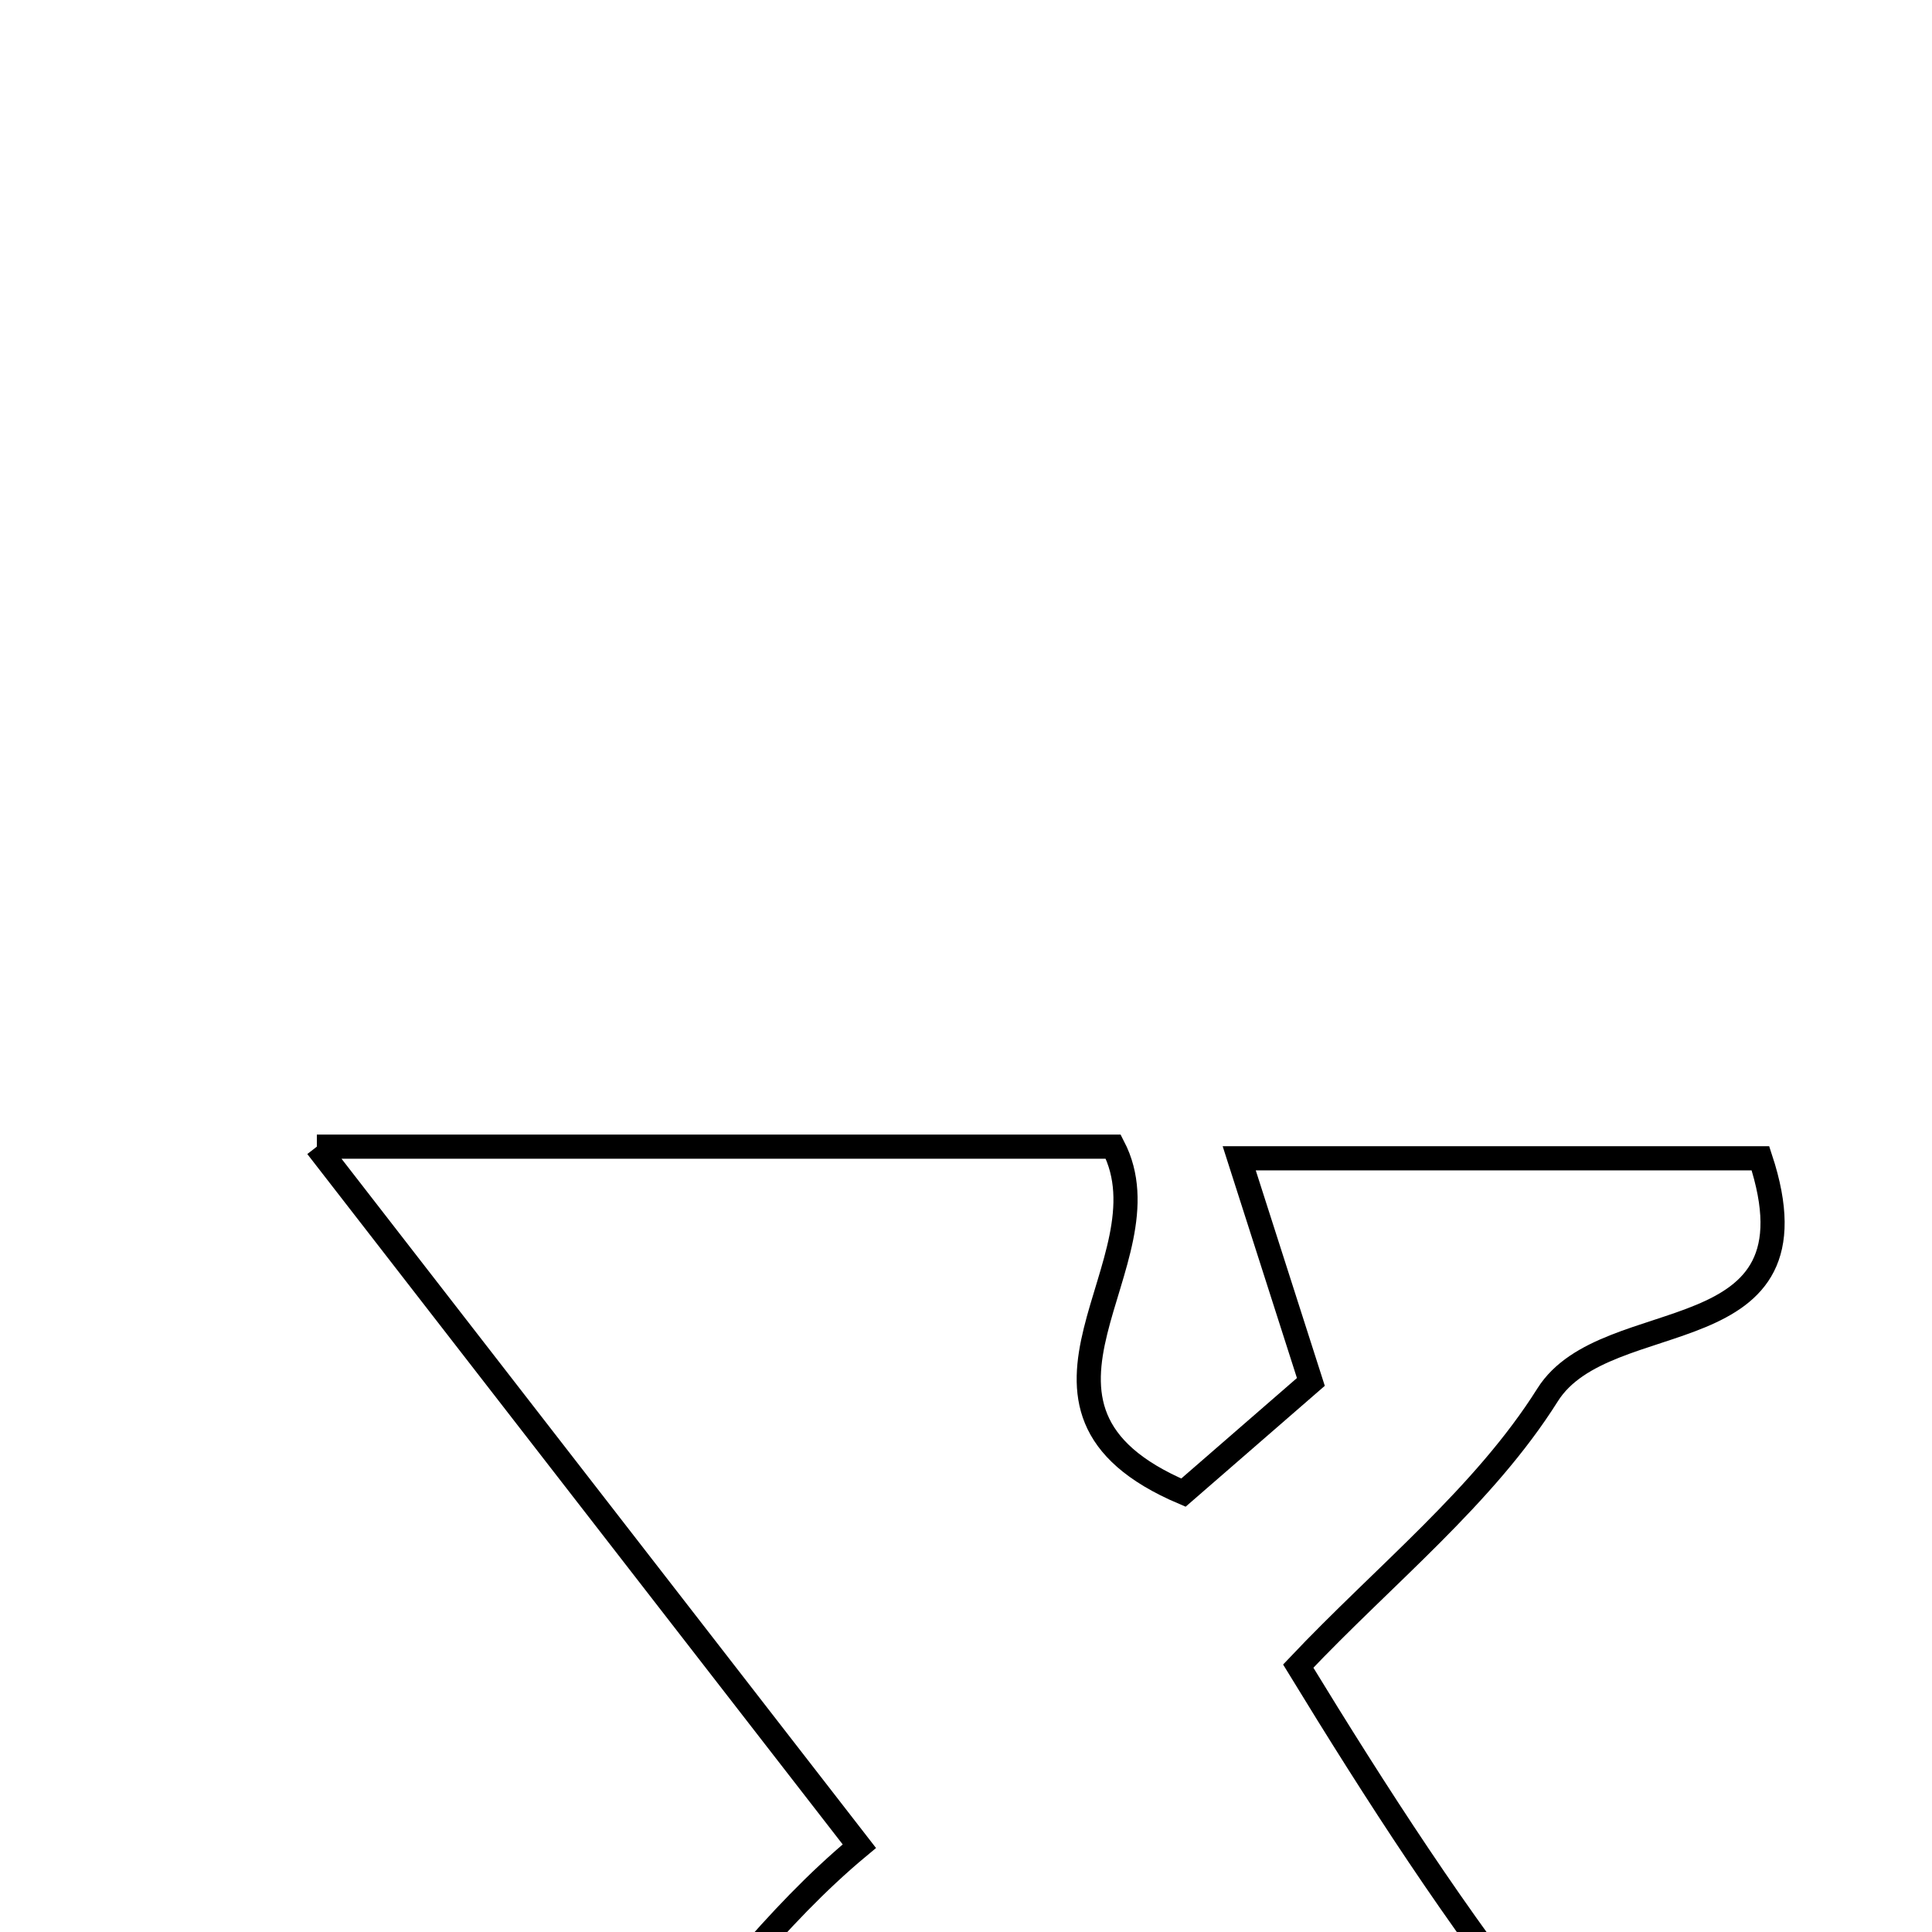 <svg xmlns="http://www.w3.org/2000/svg" viewBox="0.0 0.0 24.0 24.0" height="200px" width="200px"><path fill="none" stroke="black" stroke-width=".3" stroke-opacity="1.0"  filling="0" d="M3.936 14.244 C7.636 14.244 10.768 14.244 13.829 14.244 C14.576 15.684 12.205 17.48 14.701 18.542 C15.2 18.109 15.762 17.621 16.284 17.167 C15.996 16.27 15.749 15.497 15.394 14.389 C17.715 14.389 19.792 14.389 21.869 14.389 C22.684 16.862 19.958 16.161 19.224 17.329 C18.434 18.584 17.202 19.561 16.127 20.697 C18.093 23.915 20.097 26.846 23.118 29.067 C22.888 29.277 22.657 29.486 22.427 29.695 C19.19 29.695 15.953 29.695 12.703 29.695 C11.925 28.247 14.854 26.338 11.859 25.288 C11.33 25.777 10.715 26.347 10.113 26.905 C10.53 27.757 10.903 28.518 11.443 29.619 C8.834 29.619 6.616 29.619 3.918 29.619 C4.239 28.876 4.409 27.868 4.742 27.811 C7.578 27.32 8.518 24.726 10.675 22.934 C8.453 20.069 6.316 17.313 3.936 14.244"></path></svg>